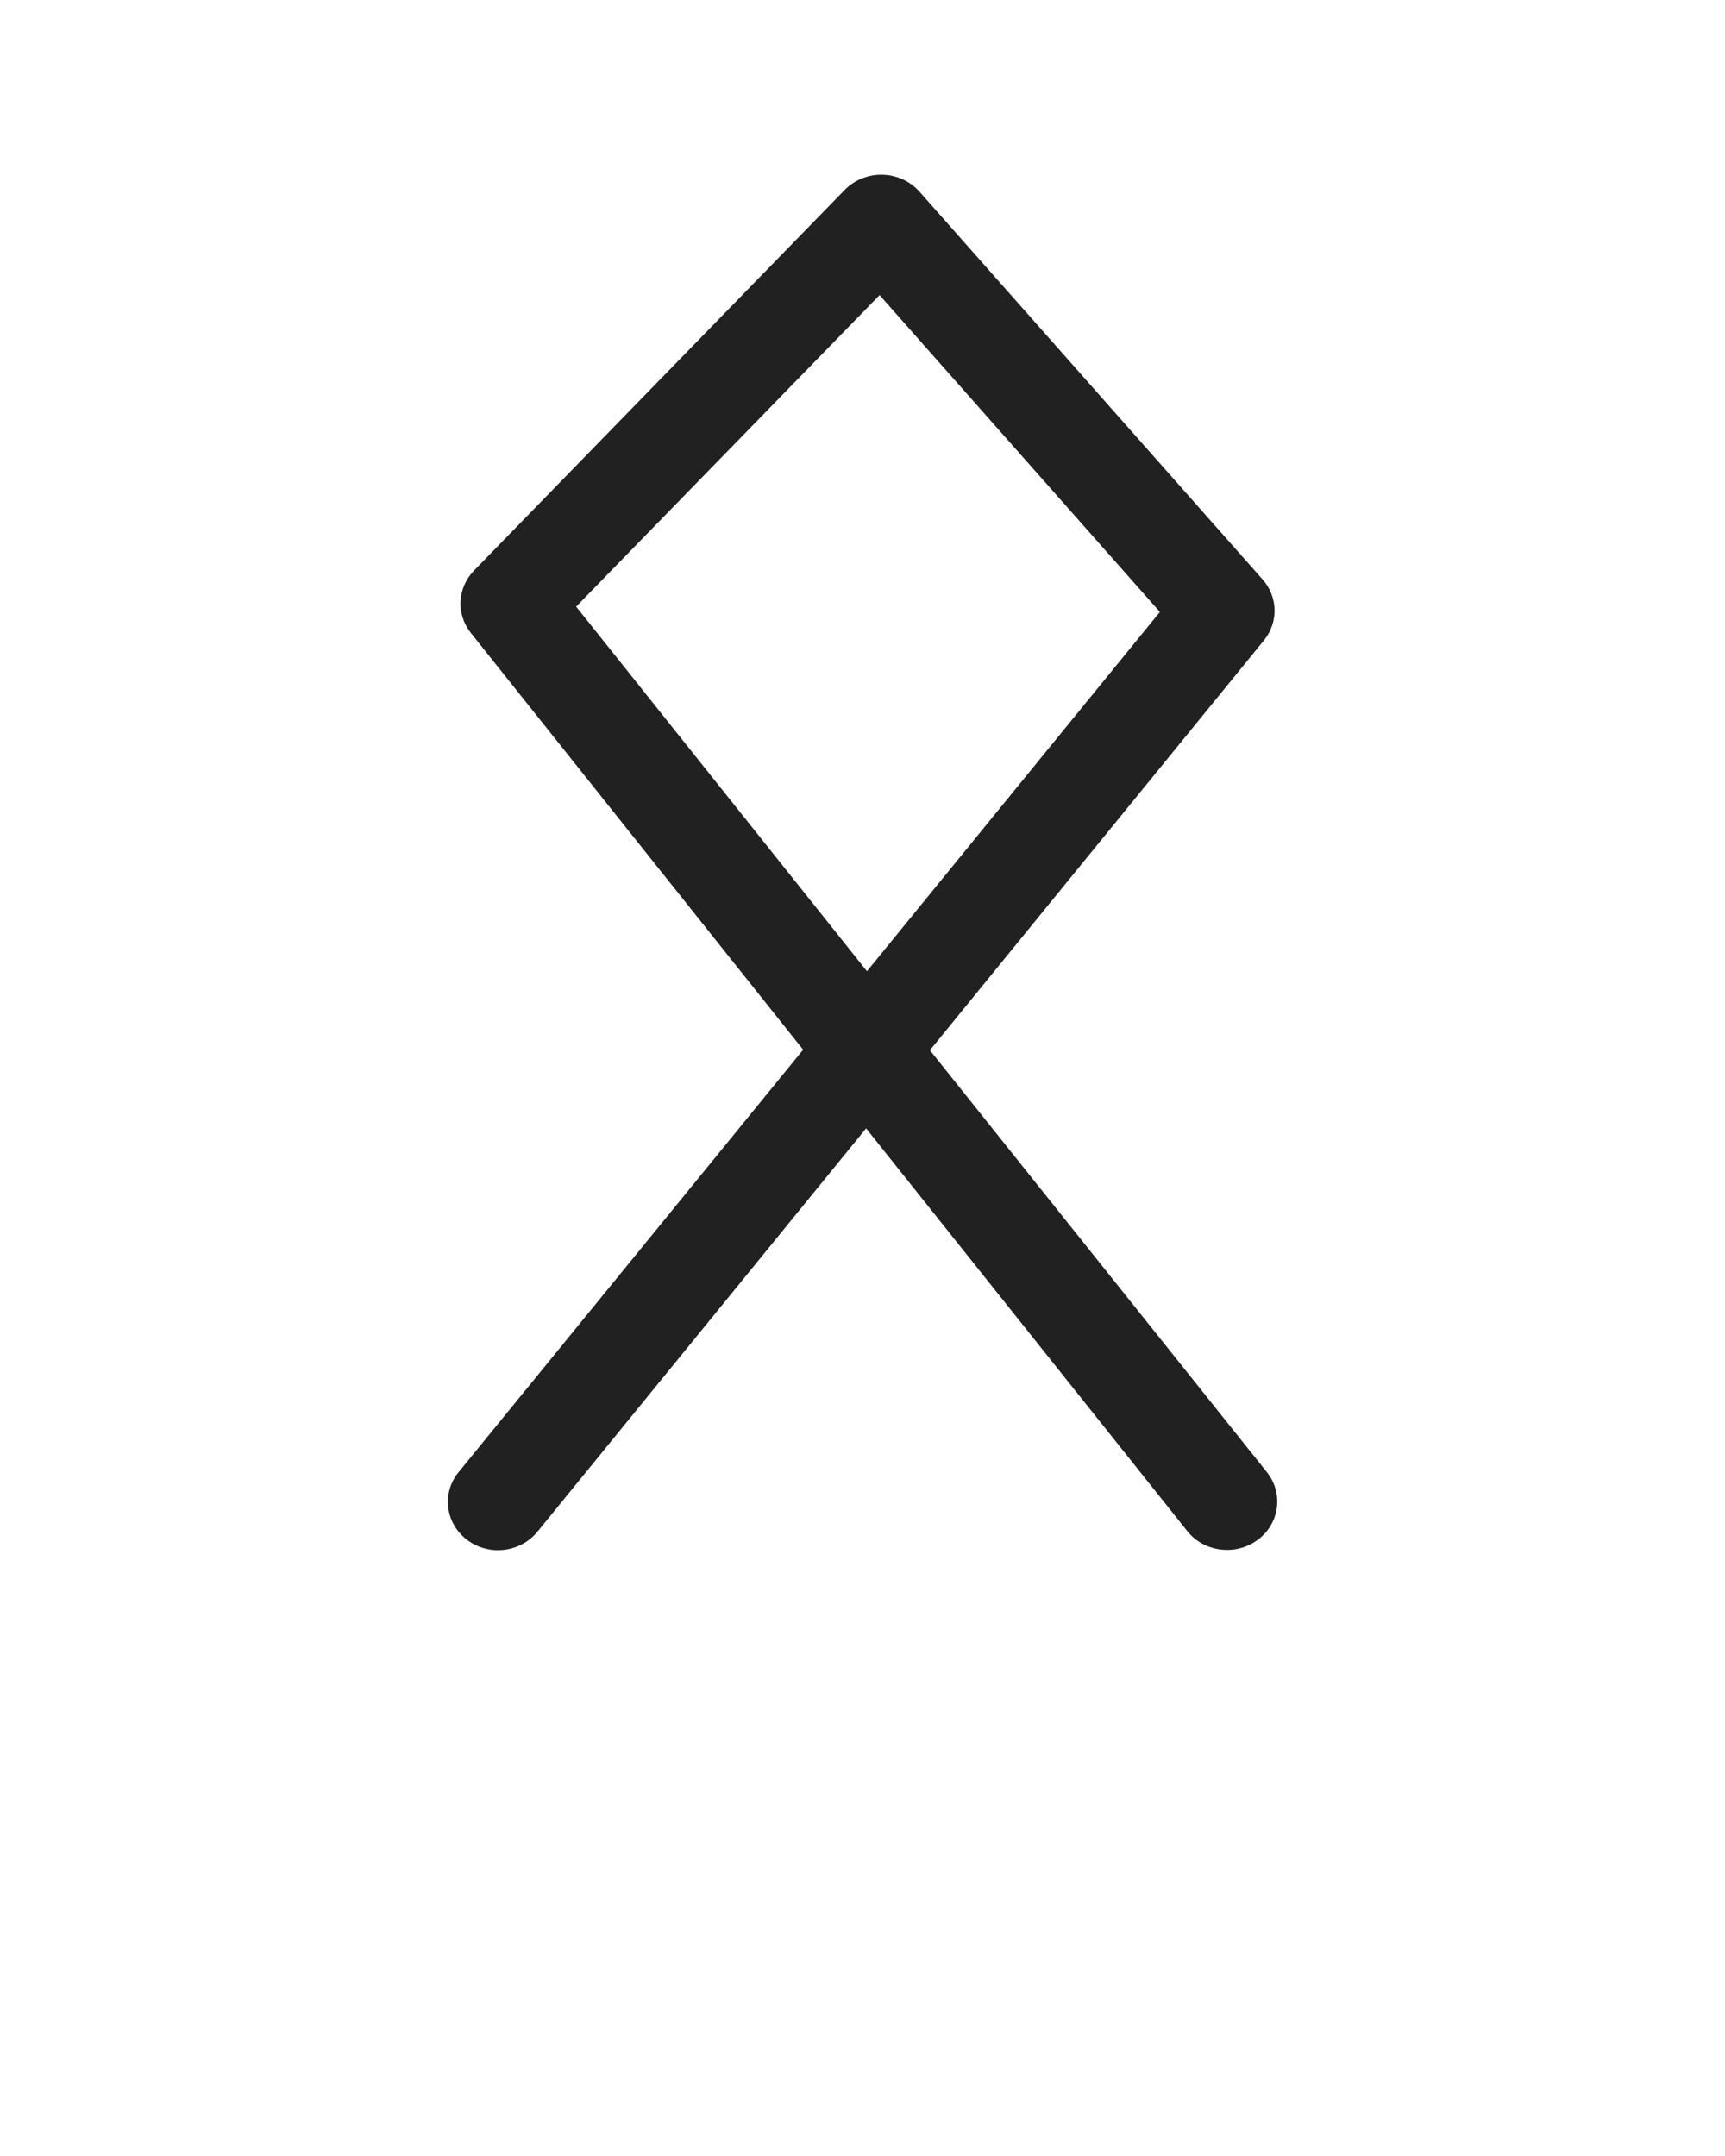 <svg width="64" height="80" viewBox="0 0 64 80" fill="none" xmlns="http://www.w3.org/2000/svg">
<path d="M17.331 57.139C18.138 57.747 19.309 57.613 19.942 56.832L32.134 41.869L44.051 56.813C44.416 57.274 44.966 57.51 45.53 57.51C45.926 57.51 46.323 57.389 46.662 57.139C47.475 56.538 47.629 55.418 47.008 54.63L34.502 38.97L46.893 23.763C47.437 23.091 47.418 22.15 46.848 21.504L34.112 7.11C33.766 6.72 33.267 6.496 32.742 6.483C32.211 6.47 31.706 6.675 31.341 7.046L17.587 21.171C16.966 21.811 16.915 22.784 17.466 23.482L29.798 38.95L17.011 54.63C16.378 55.405 16.525 56.531 17.331 57.139ZM21.376 22.509L32.634 10.95L43.034 22.707L32.166 36.038L21.376 22.509Z" fill="#212121"/>
</svg>
